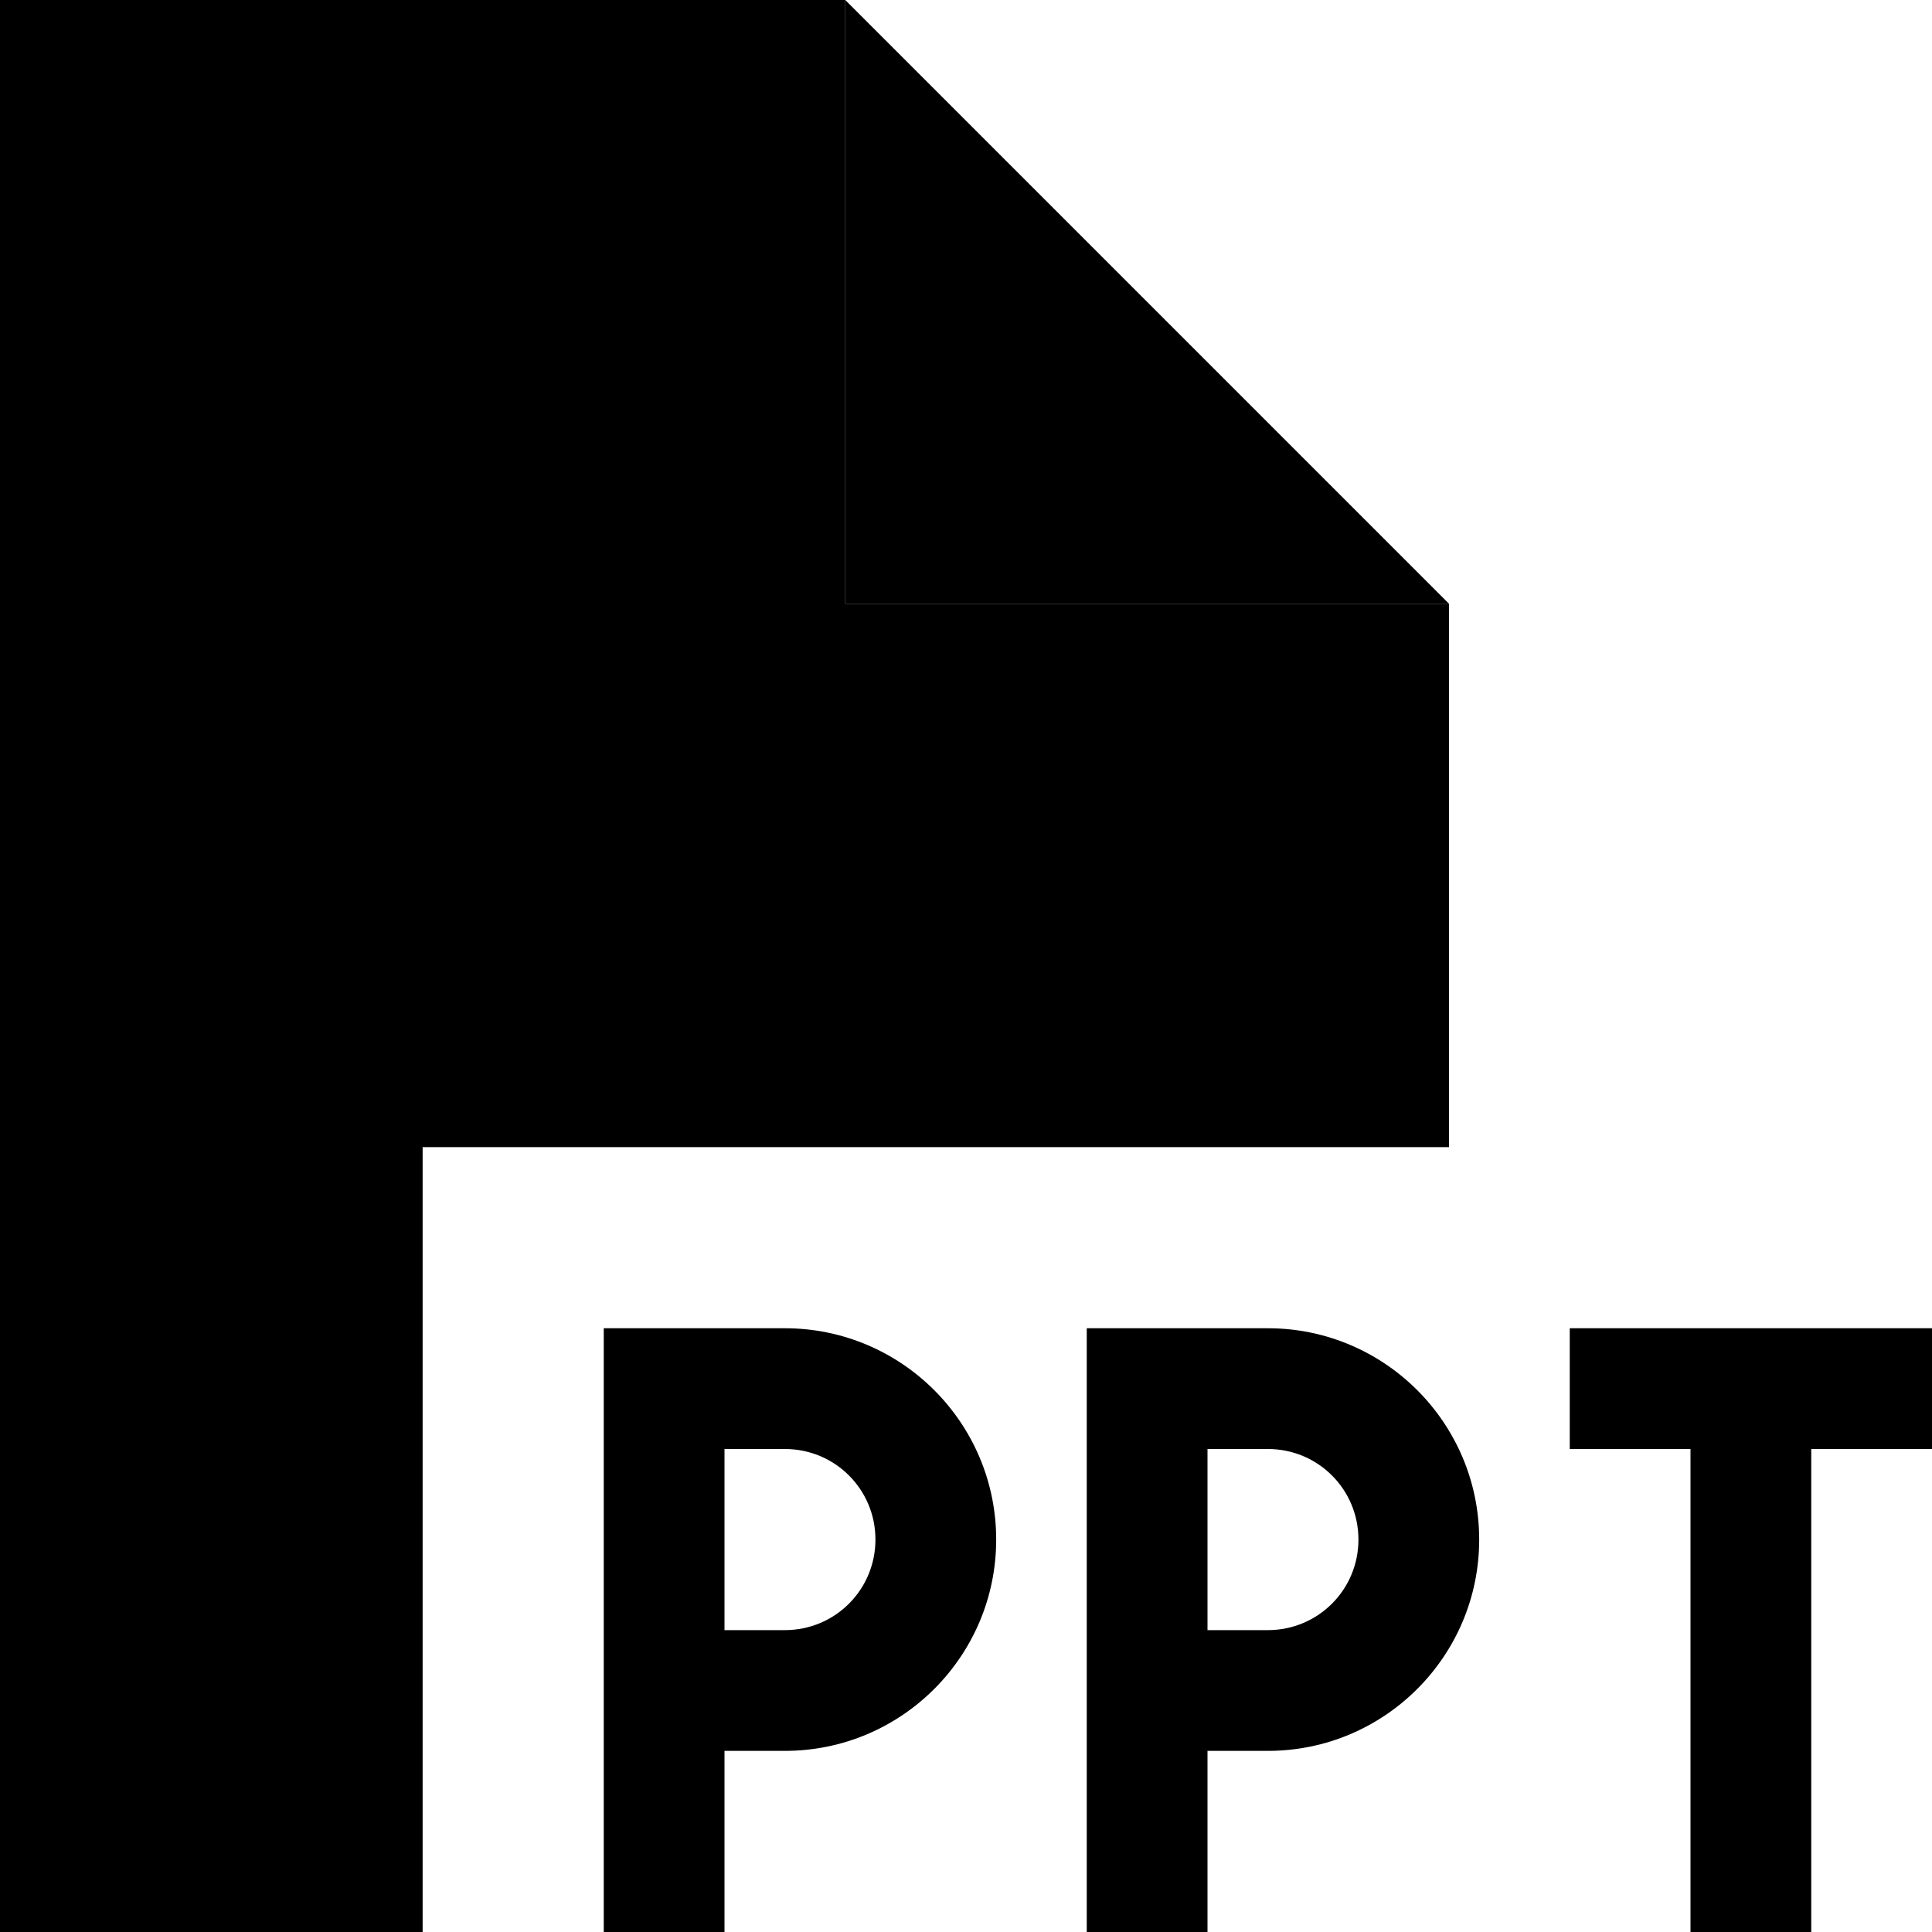 <svg xmlns="http://www.w3.org/2000/svg" width="24" height="24" viewBox="0 0 512 512"><path class="pr-icon-duotone-secondary" d="M0 0L224 0l0 160 160 0 0 144-272 0 0 208L0 512 0 0z"/><path class="pr-icon-duotone-primary" d="M384 160L224 0l0 160 160 0zM288 352l0 16 0 80 0 48 0 16 32 0 0-16 0-32 16 0c30.9 0 56-25.1 56-56s-25.1-56-56-56l-32 0-16 0zm32 80l0-48 16 0c13.3 0 24 10.7 24 24s-10.7 24-24 24l-16 0zM160 352l0 16 0 80 0 48 0 16 32 0 0-16 0-32 16 0c30.9 0 56-25.1 56-56s-25.1-56-56-56l-32 0-16 0zm32 80l0-48 16 0c13.3 0 24 10.7 24 24s-10.7 24-24 24l-16 0zm224-80l0 32 16 0 16 0 0 112 0 16 32 0 0-16 0-112 16 0 16 0 0-32-16 0-32 0-32 0-16 0z"/></svg>